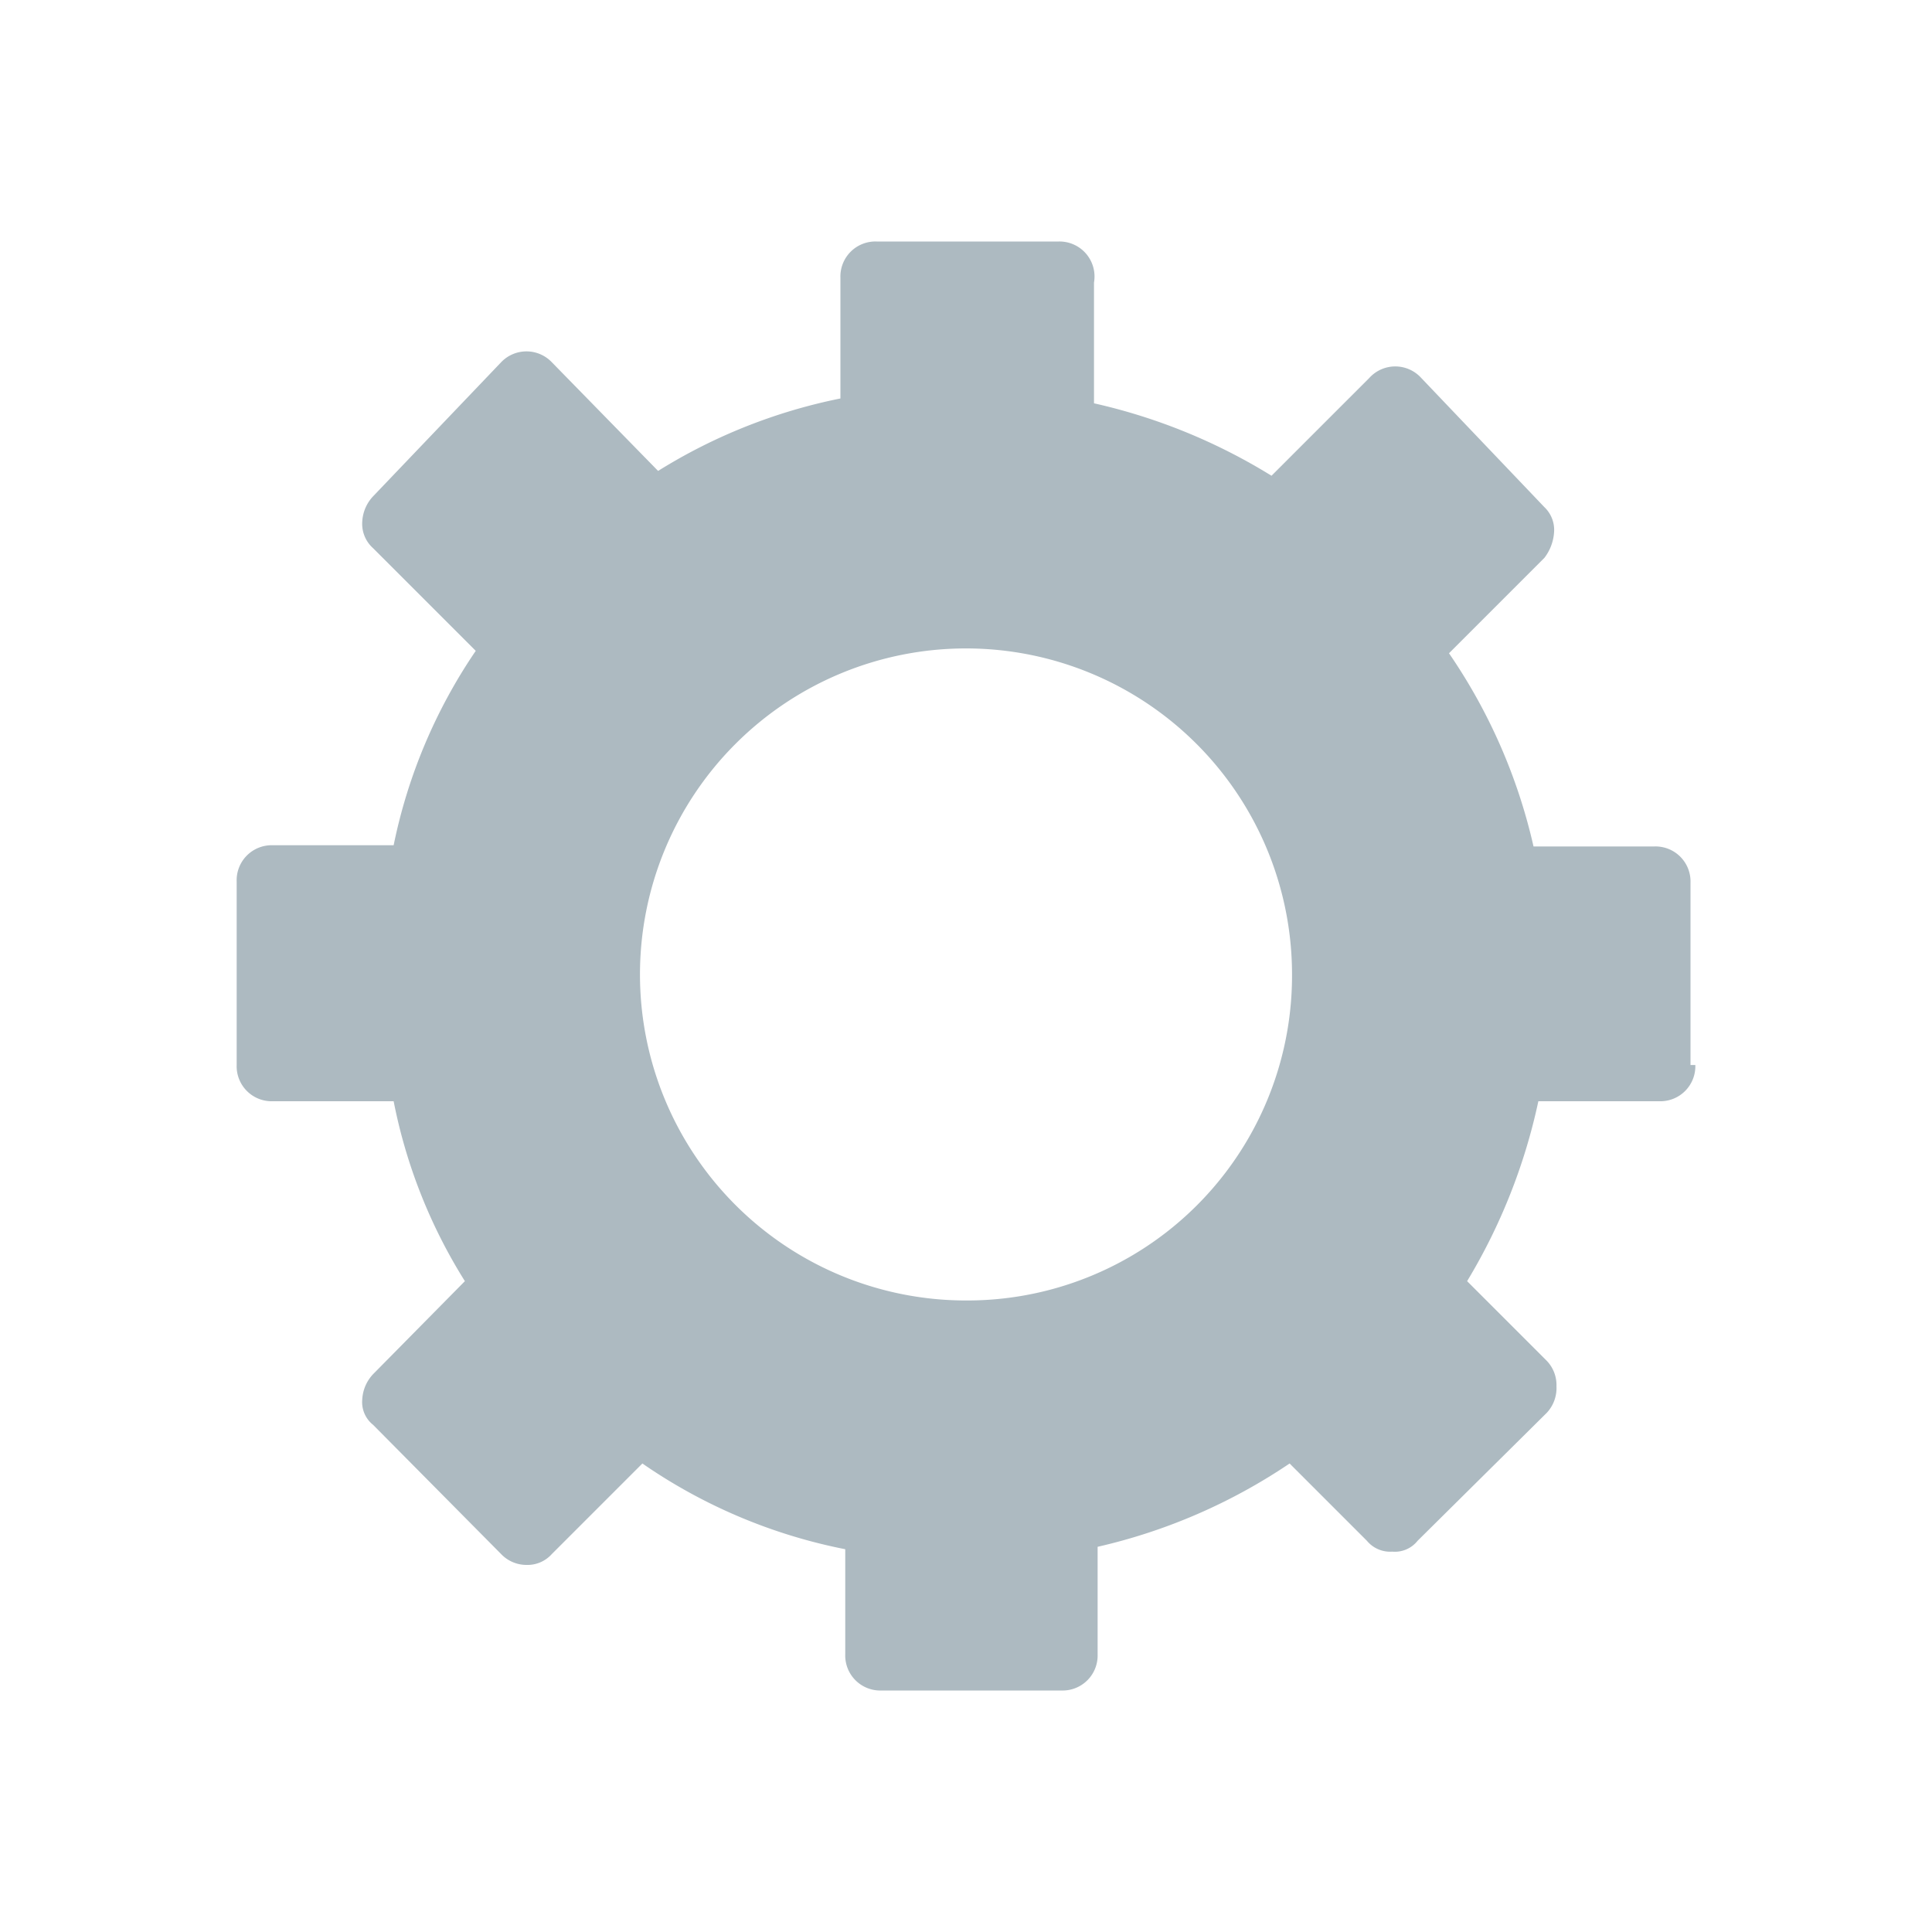 <svg id="Слой_1" data-name="Слой 1" xmlns="http://www.w3.org/2000/svg" viewBox="0 0 16 16"><defs><style>.cls-1{fill:#adbac1;}</style></defs><title>Properties 16x16</title><path class="cls-1" d="M14,8.82V7.31a.29.29,0,0,0-.3-.3h-1A4.64,4.64,0,0,0,12,5.41l.79-.79a.39.39,0,0,0,.08-.21.26.26,0,0,0-.08-.21L11.77,3.13a.29.29,0,0,0-.43,0l-.81.81a4.79,4.79,0,0,0-1.47-.6v-1A.29.29,0,0,0,8.77,2H7.26a.29.29,0,0,0-.3.3v1a4.55,4.55,0,0,0-1.51.6L4.57,3a.29.29,0,0,0-.42,0L3.09,4.11A.33.33,0,0,0,3,4.32a.27.27,0,0,0,.09.22l.85.85A4.43,4.43,0,0,0,3.26,7h-1a.29.29,0,0,0-.3.3V8.82a.29.29,0,0,0,.3.3h1a4.39,4.39,0,0,0,.59,1.49l-.76.77a.33.33,0,0,0-.09.21.24.24,0,0,0,.09.21l1.06,1.07a.29.29,0,0,0,.21.09.27.27,0,0,0,.21-.09l.75-.75A4.47,4.47,0,0,0,7,12.83v.87a.29.29,0,0,0,.3.3H8.79a.29.29,0,0,0,.3-.3v-.89a4.72,4.72,0,0,0,1.59-.69l.64.64a.25.25,0,0,0,.21.09.24.24,0,0,0,.21-.09l1.07-1.06a.3.3,0,0,0,.08-.22.29.29,0,0,0-.08-.21l-.66-.66a4.84,4.84,0,0,0,.59-1.49h1a.29.29,0,0,0,.3-.3ZM8,10.77a2.7,2.7,0,1,1,2.7-2.7A2.69,2.69,0,0,1,8,10.77Z"/></svg>